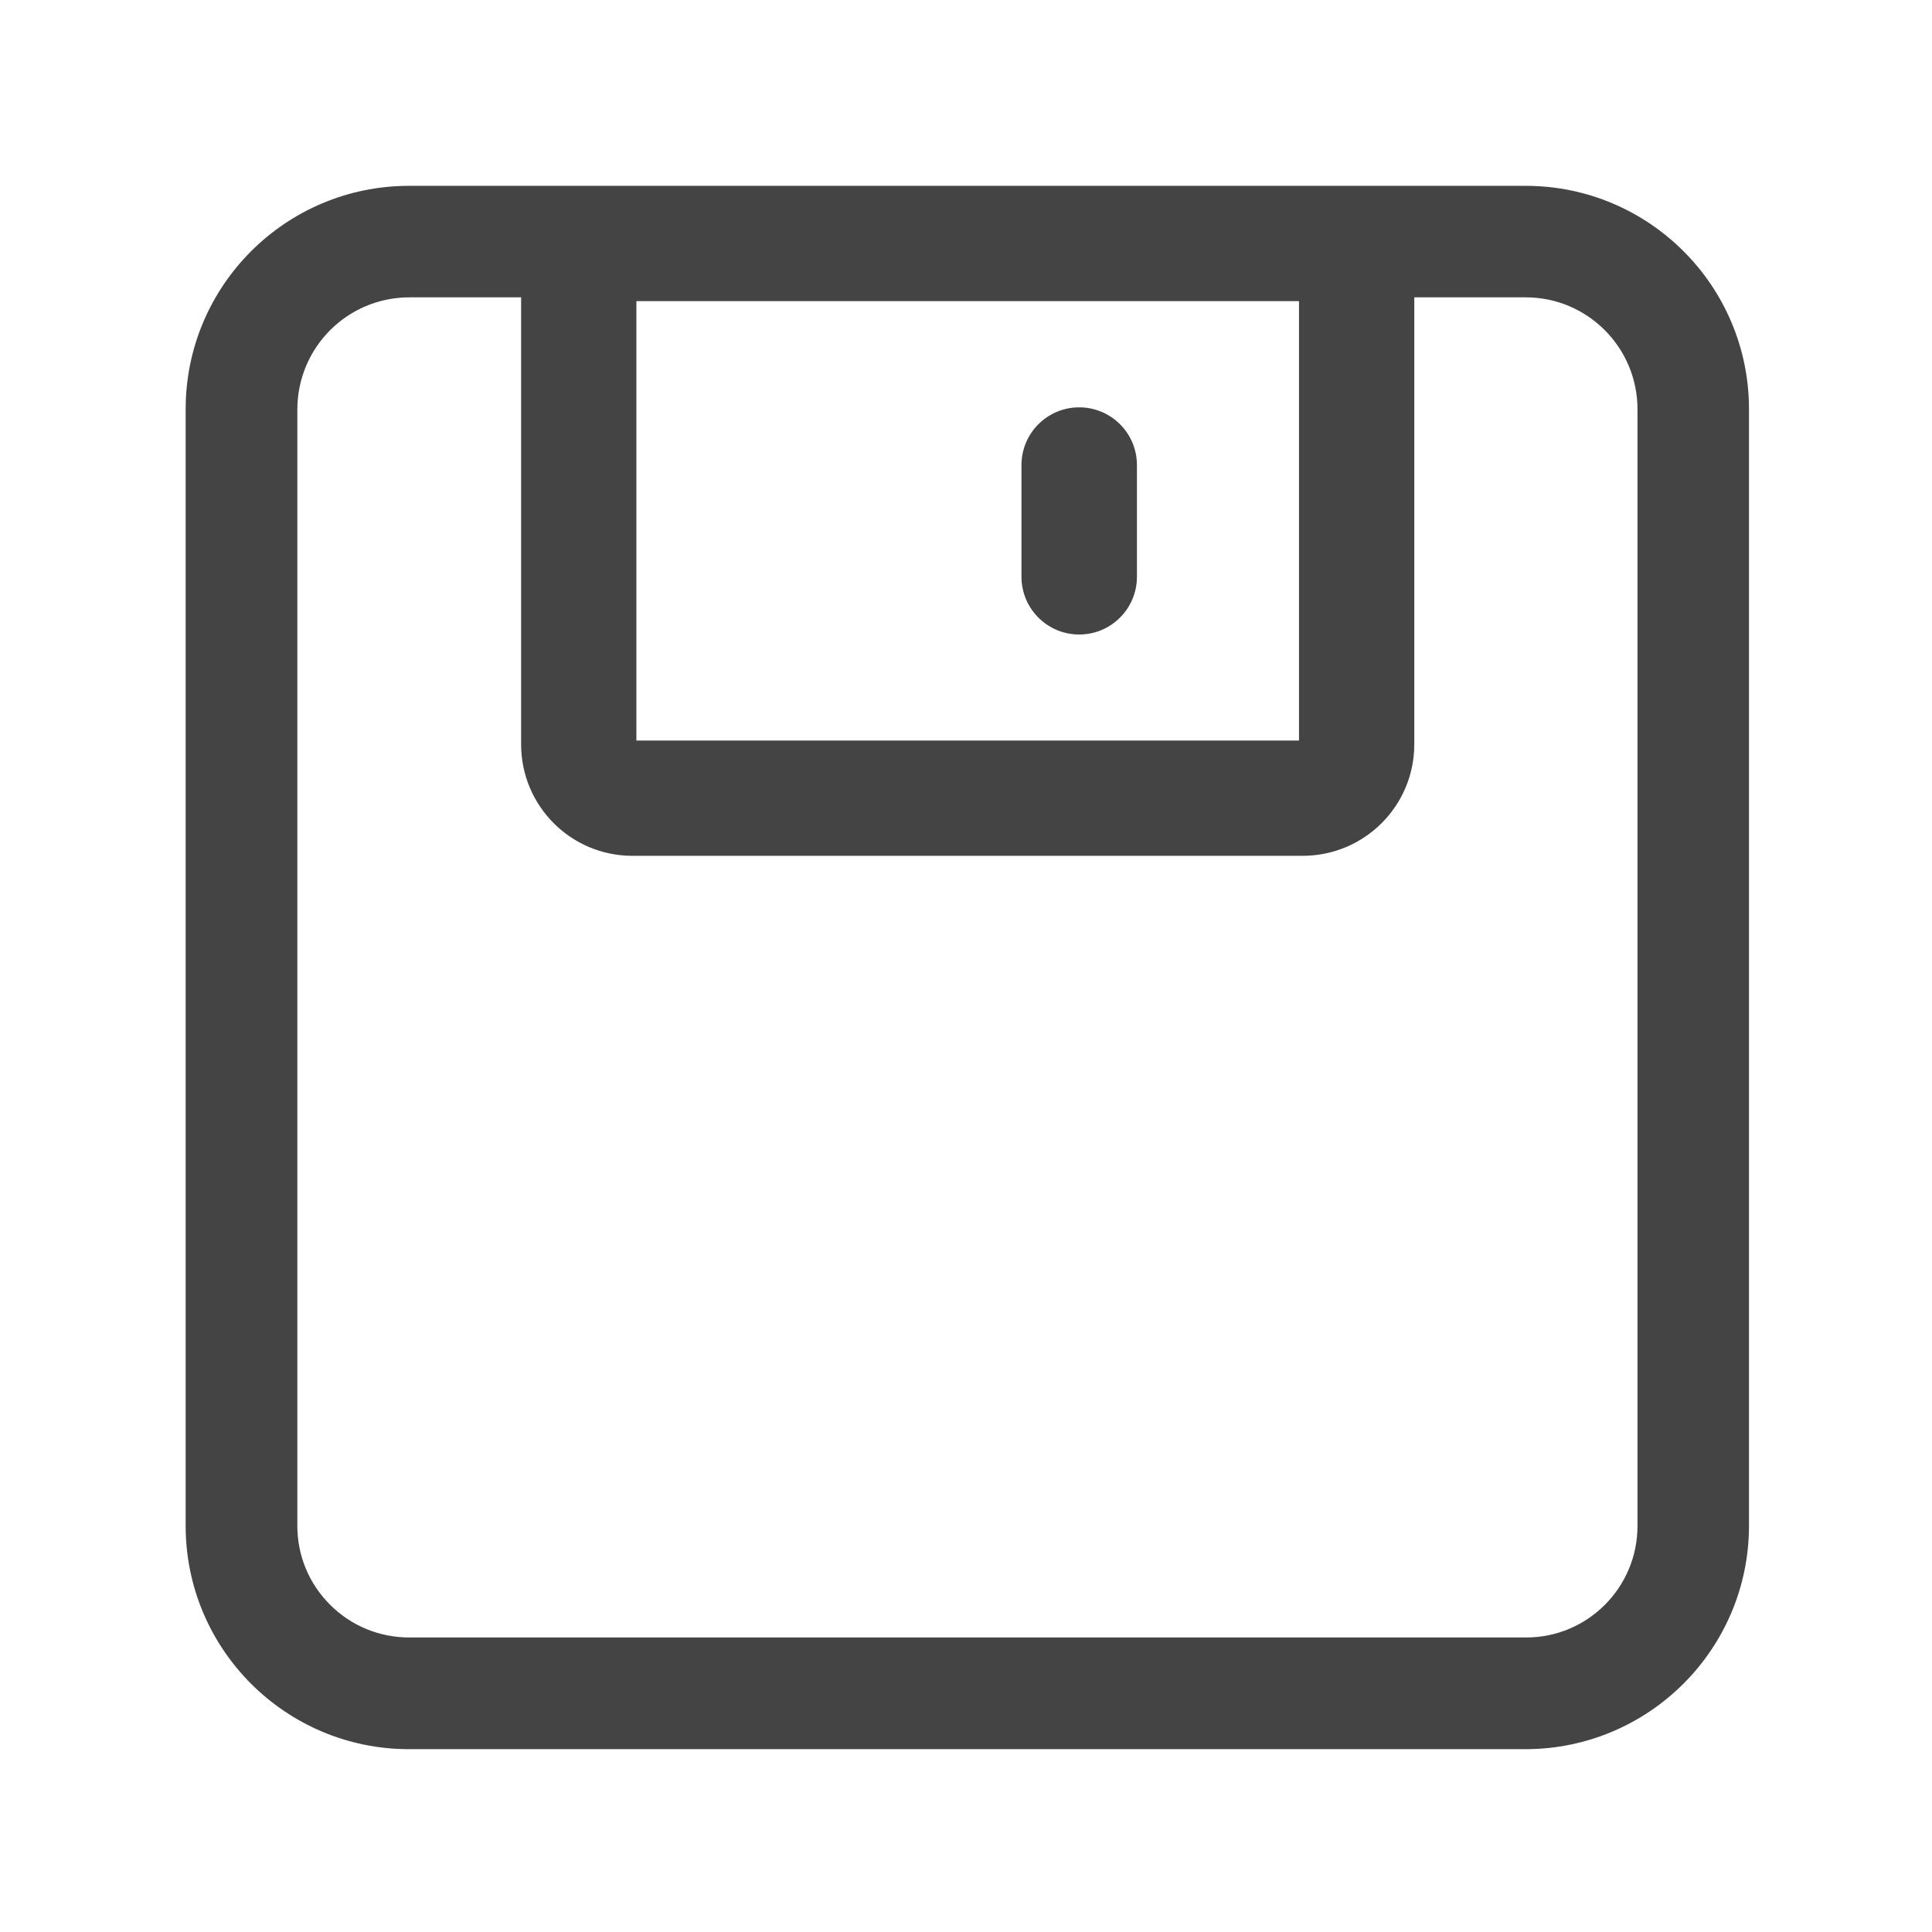 <?xml version="1.0" standalone="no"?><!DOCTYPE svg PUBLIC "-//W3C//DTD SVG 1.1//EN" "http://www.w3.org/Graphics/SVG/1.1/DTD/svg11.dtd"><svg t="1576481020684" class="icon" viewBox="0 0 1024 1024" version="1.1" xmlns="http://www.w3.org/2000/svg" p-id="105288" xmlns:xlink="http://www.w3.org/1999/xlink" width="16" height="16"><defs><style type="text/css"></style></defs><path d="M808.6 98.5H216.8c-65.4 0-118.4 53-118.4 118.4v591.8c0 65.4 53 118.4 118.4 118.4h591.8C874 927 927 874 927 808.6V216.9c0-65.4-53-118.4-118.4-118.4z m-120.1 61.1v232.9H337.3V159.6h351.2z m179.4 649.2c0 32.6-26.4 59.1-59 59.1H217c-15.8 0-30.8-6.1-42-17.3-11.2-11.2-17.4-26-17.4-41.8V216.9c0.1-32.8 26.6-59.3 59.4-59.3h59.2v236.9c0 32.6 26.3 59.1 59 59.1h355.2c32.7 0 59.2-26.4 59.2-59.1V157.6h59.1c32.7 0 59.2 26.6 59.2 59.3v591.9zM572 336.3c-16.9 0-30.6-13.7-30.6-30.6v-59.2c0-16.9 13.7-30.6 30.6-30.6 16.9 0 30.6 13.7 30.6 30.6v59.2c0 16.9-13.7 30.6-30.6 30.6z" p-id="105289" fill="#444444"></path></svg>